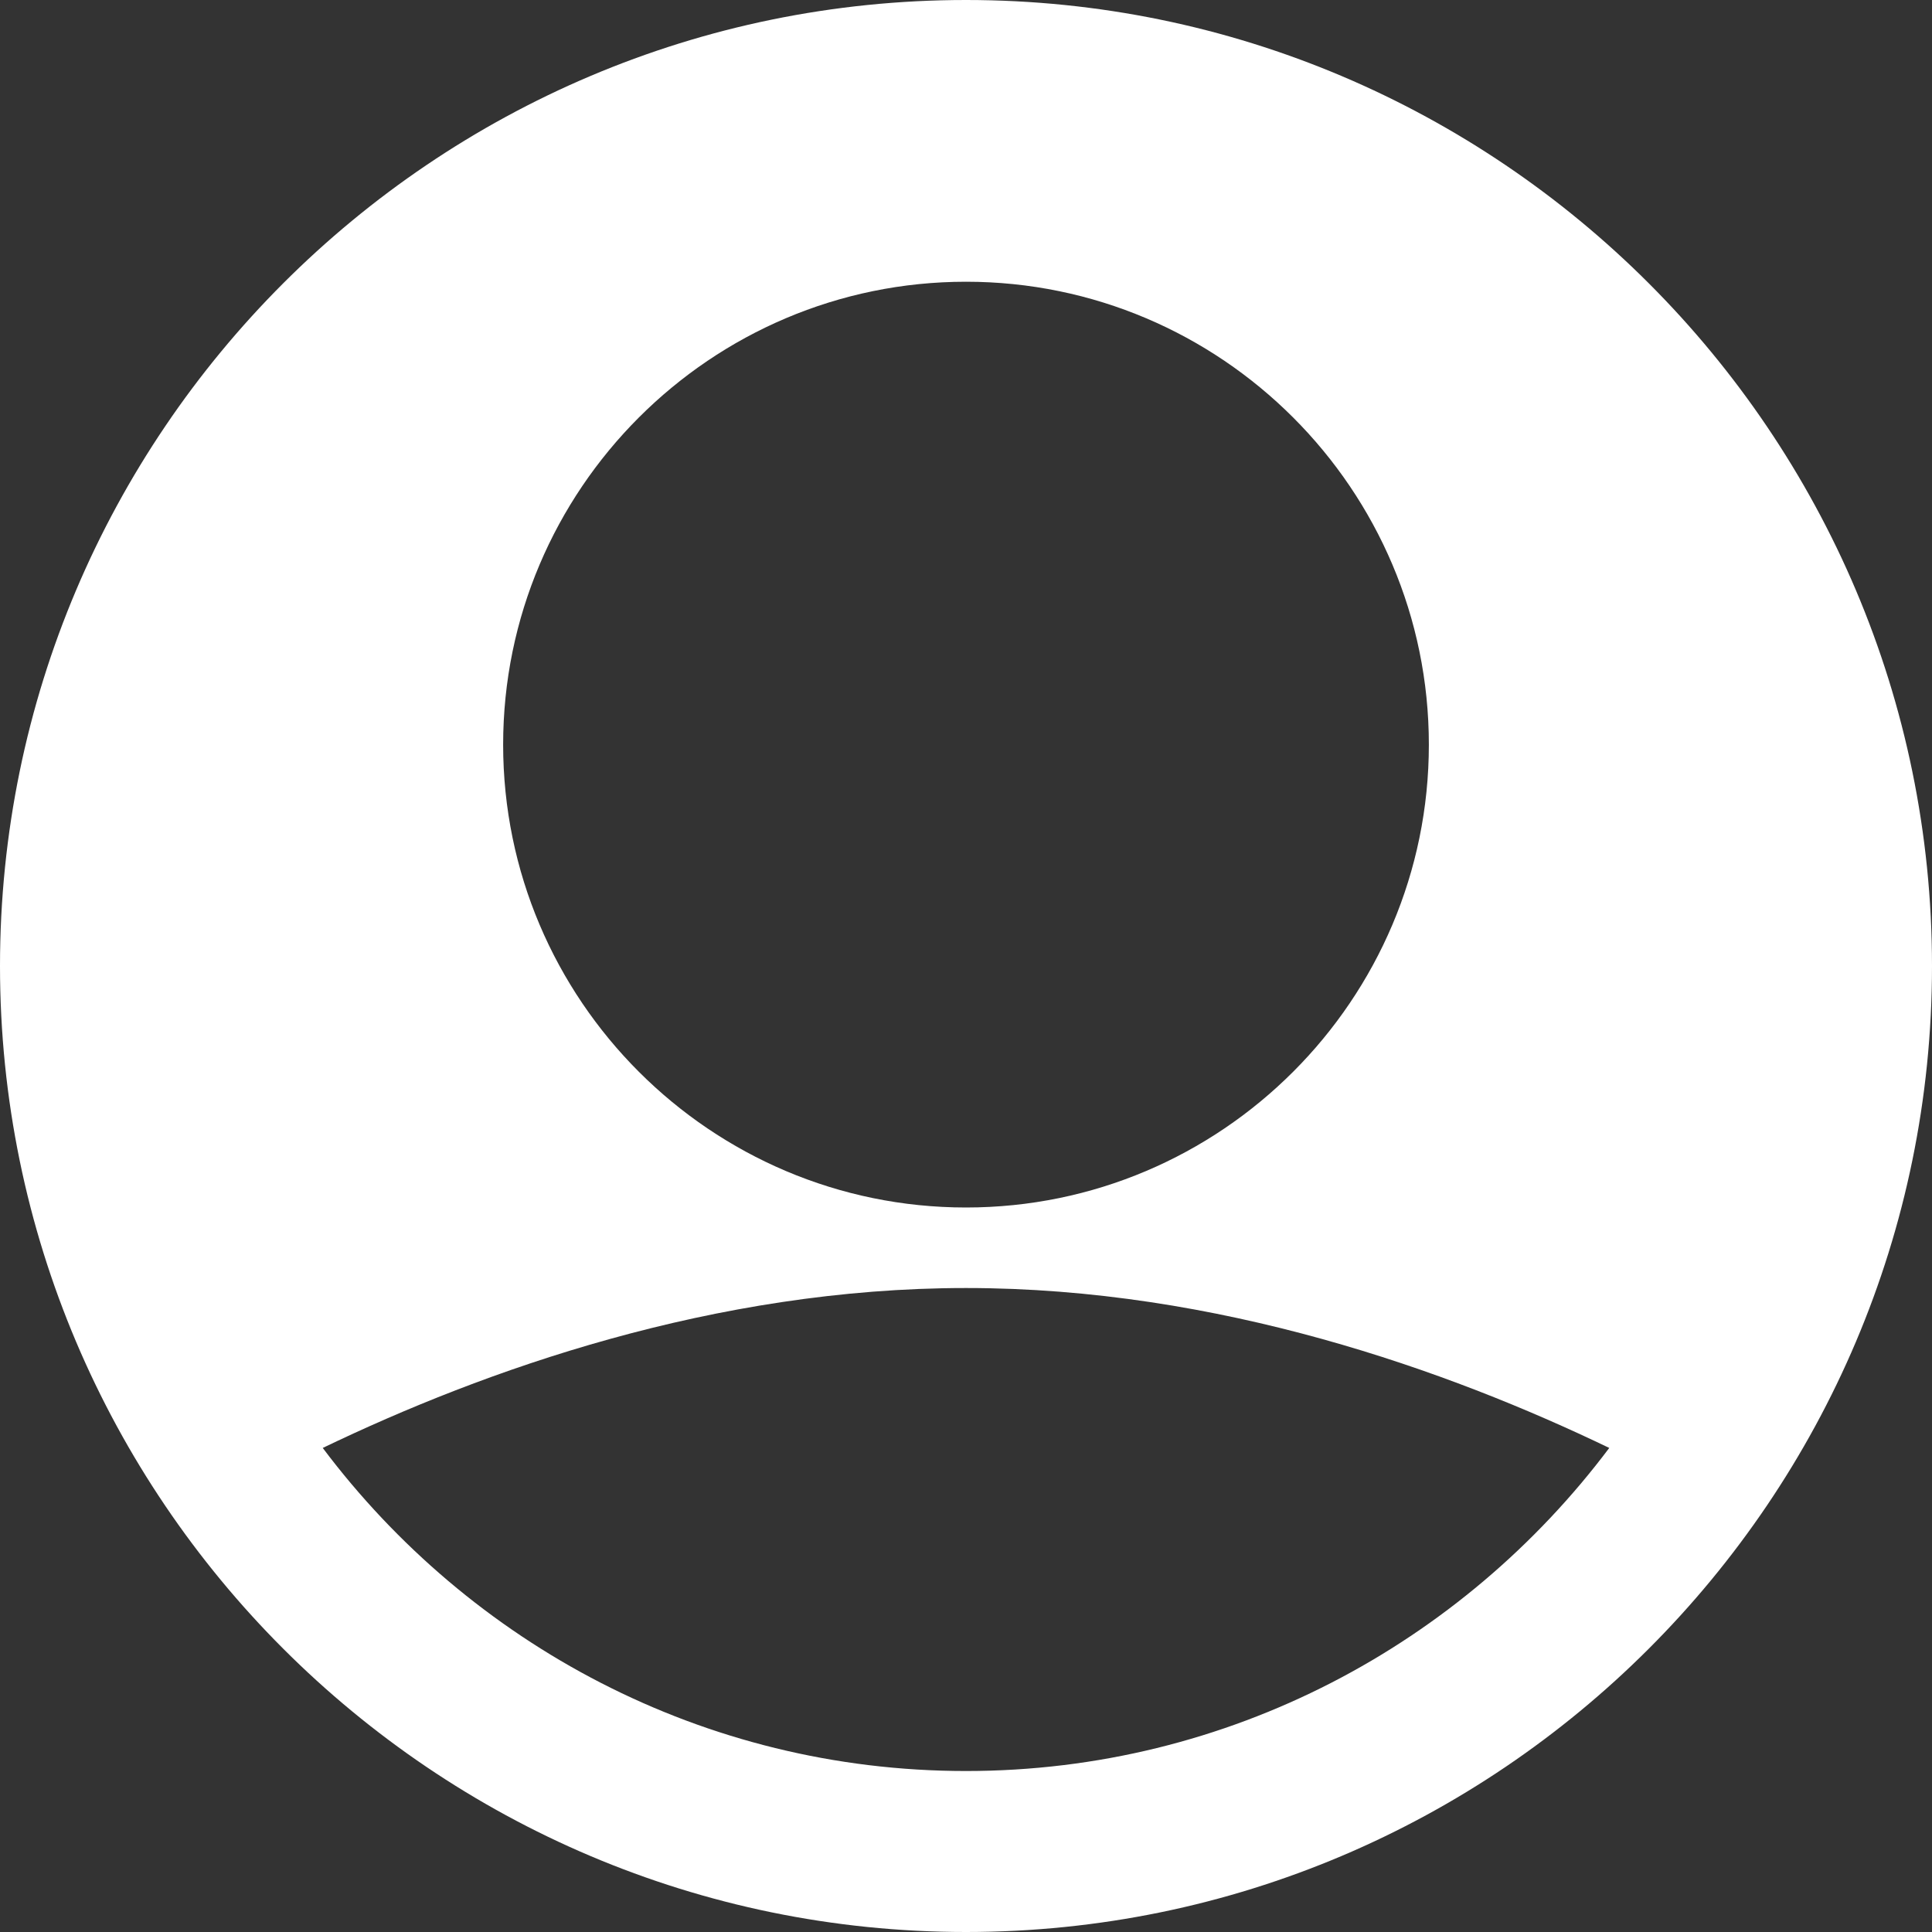 <svg width="40" height="40" viewBox="0 0 40 40" fill="none" xmlns="http://www.w3.org/2000/svg">
<rect x="0" y="0" width="40" height="40" fill="#333333" stroke="none"/>
<path d="M20 0C8.972 0 0 8.972 0 20C0 31.028 8.972 40 20 40C31.028 40 40 31.028 40 20C40 8.972 31.028 0 20 0ZM20 5.833C25.284 5.833 29.583 10.133 29.583 15.417C29.583 20.701 25.284 25 20 25C14.716 25 10.417 20.701 10.417 15.417C10.417 10.133 14.716 5.833 20 5.833ZM20 36.667C14.554 36.667 9.725 34.029 6.682 29.978C10.016 28.374 14.777 26.667 20 26.667C25.223 26.667 29.985 28.374 33.318 29.978C30.275 34.029 25.446 36.667 20 36.667Z" fill="white"/>
</svg>
